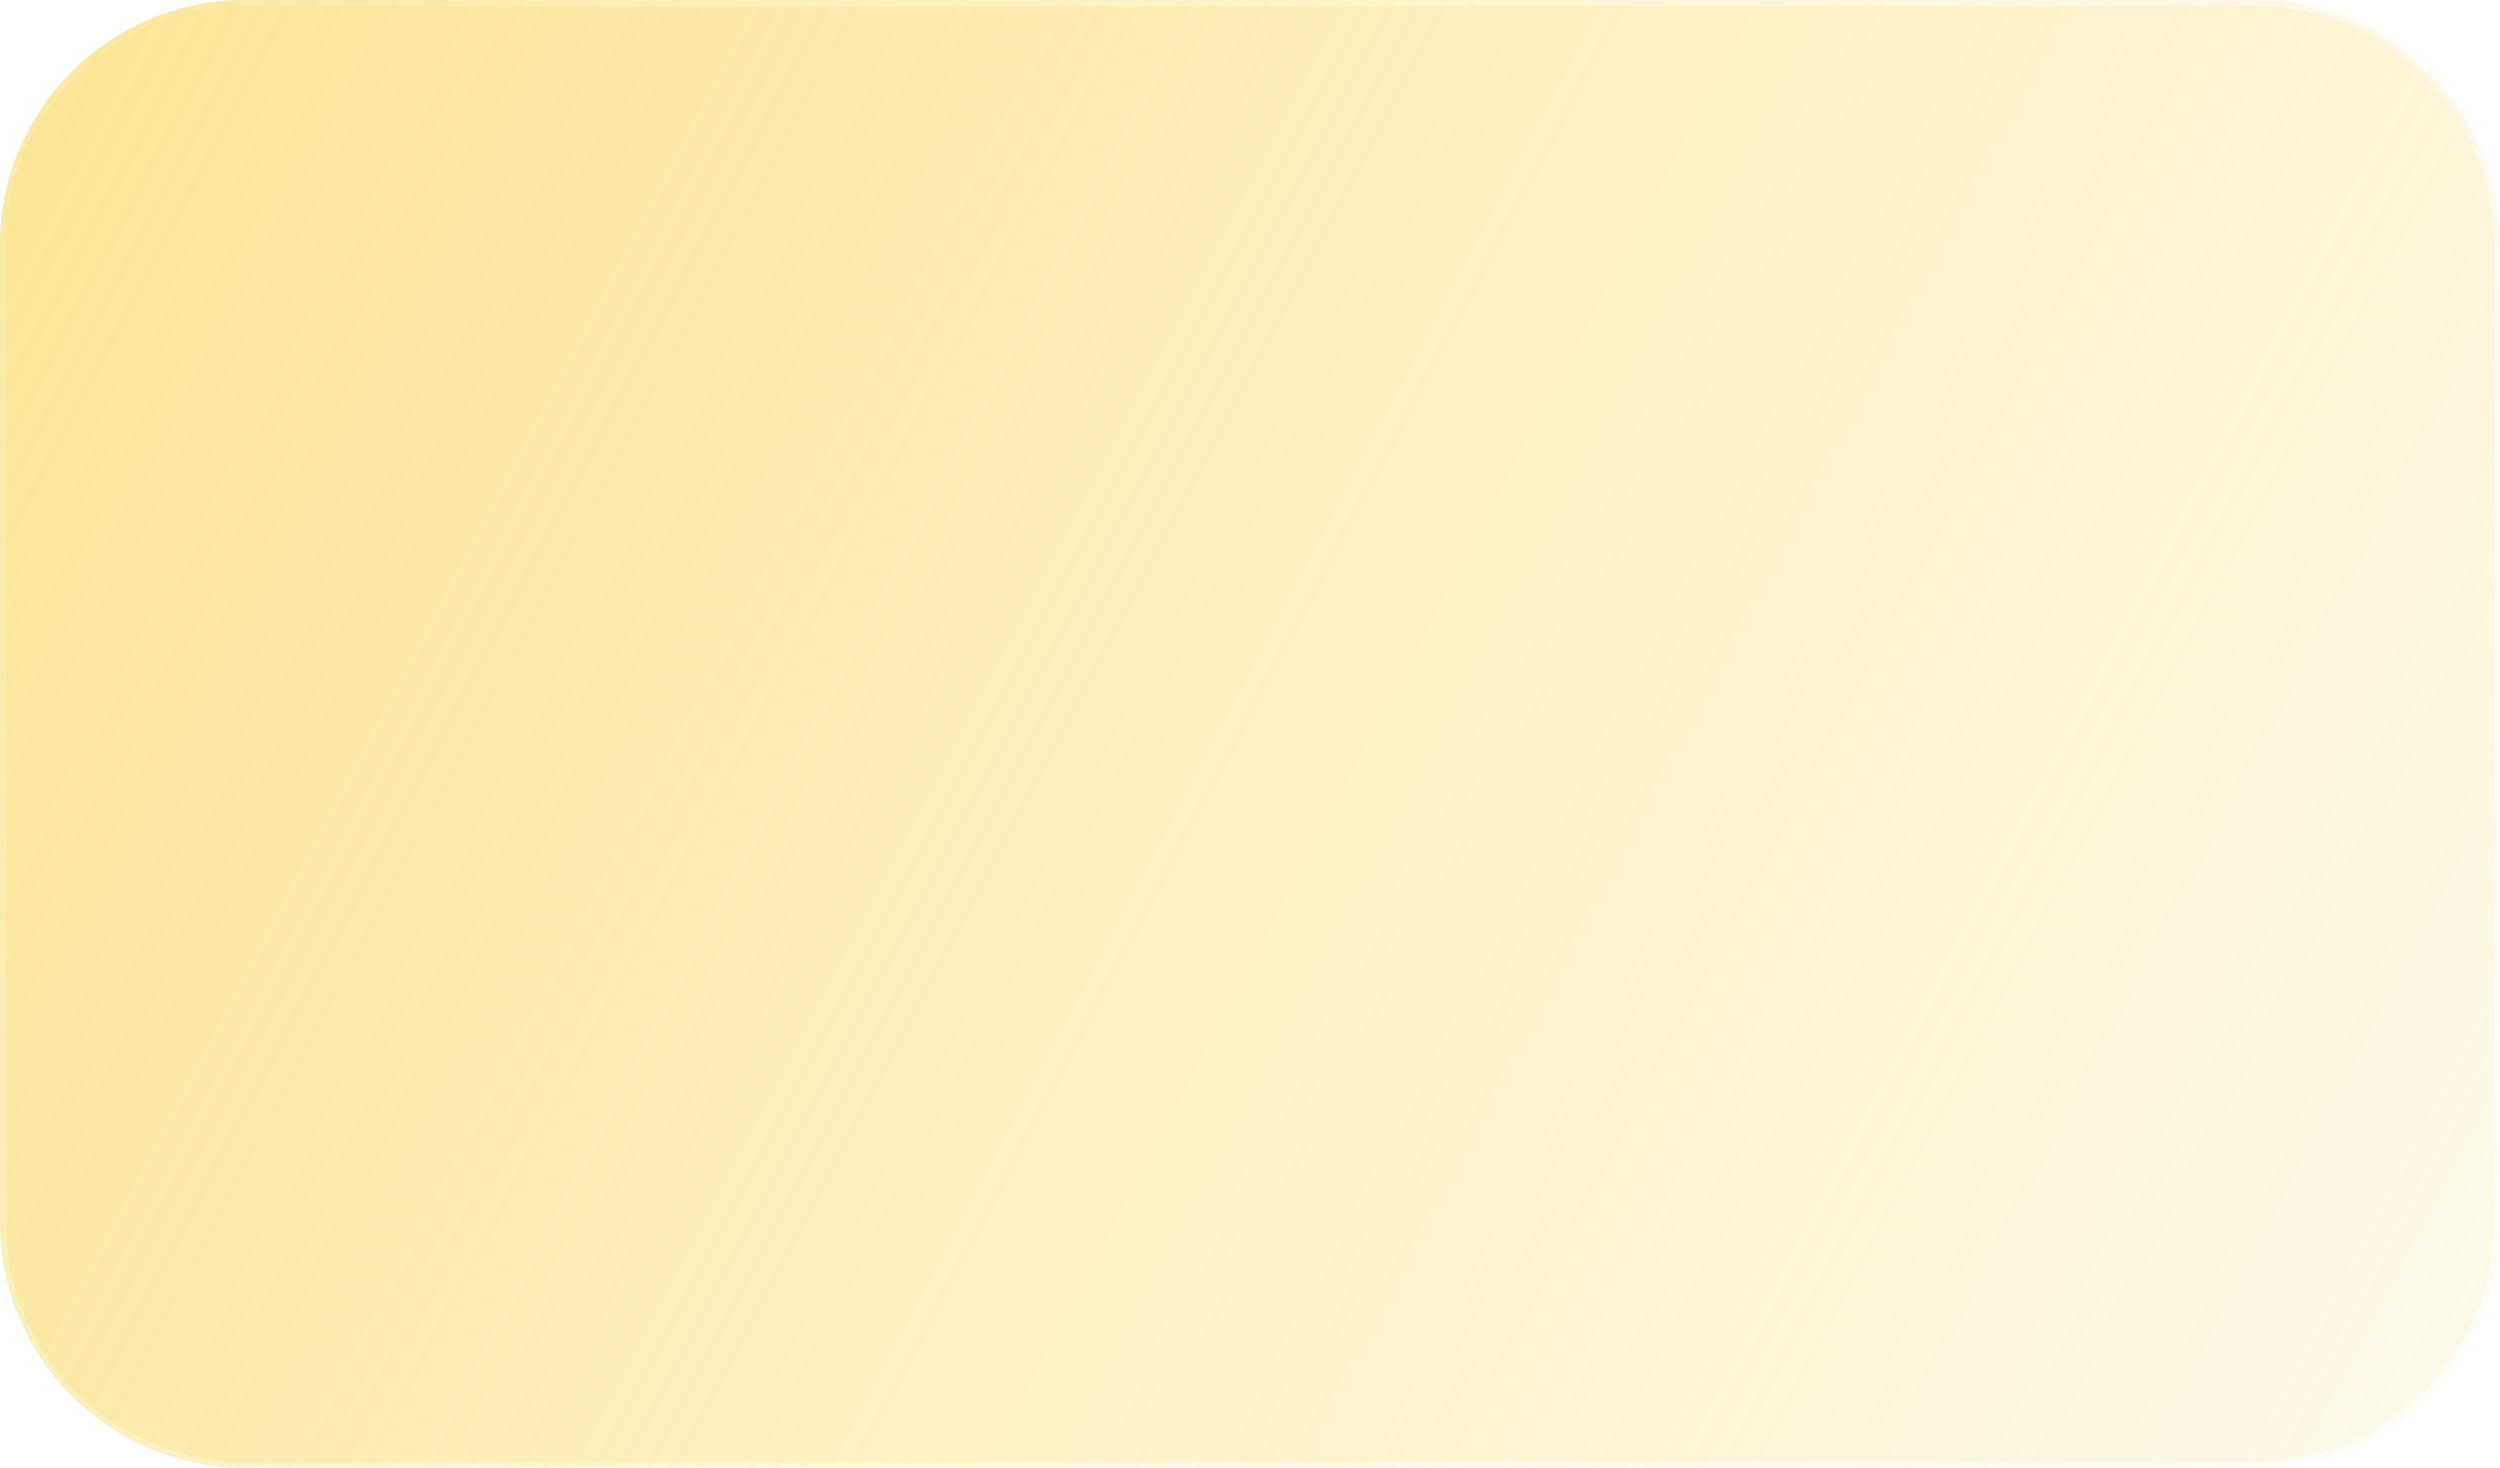 <svg width="511" height="300" fill="none" xmlns="http://www.w3.org/2000/svg"><g filter="url('#filter0_b_11_500')"><path d="M0 50C0 22.386 22.386 0 50 0h411c27.614 0 50 22.386 50 50v200c0 27.614-22.386 50-50 50H50c-27.614 0-50-22.386-50-50V50Z" fill="url('#paint0_linear_11_500')"/><path d="M.6 50C.6 22.717 22.717.6 50 .6h411c27.283 0 49.4 22.117 49.4 49.4v200c0 27.283-22.117 49.4-49.4 49.4H50C22.717 299.4.6 277.283.6 250V50Z" stroke="url('#paint1_linear_11_500')" stroke-width="1.2"/></g><defs><linearGradient id="paint0_linear_11_500" x1="0" y1="0" x2="523.782" y2="275.719" gradientUnits="userSpaceOnUse"><stop stop-color="#F9D44E" stop-opacity=".6"/><stop offset="1" stop-color="#F9D44E" stop-opacity=".1"/></linearGradient><linearGradient id="paint1_linear_11_500" x1="511" y1="300" x2="0" y2="0" gradientUnits="userSpaceOnUse"><stop stop-color="#fff" stop-opacity=".6"/><stop offset="1" stop-color="#fff" stop-opacity=".1"/></linearGradient><filter id="filter0_b_11_500" x="-15" y="-15" width="541" height="330" filterUnits="userSpaceOnUse" color-interpolation-filters="sRGB"><feFlood flood-opacity="0" result="BackgroundImageFix"/><feGaussianBlur in="BackgroundImageFix" stdDeviation="7.5"/><feComposite in2="SourceAlpha" operator="in" result="effect1_backgroundBlur_11_500"/><feBlend in="SourceGraphic" in2="effect1_backgroundBlur_11_500" result="shape"/></filter></defs></svg>